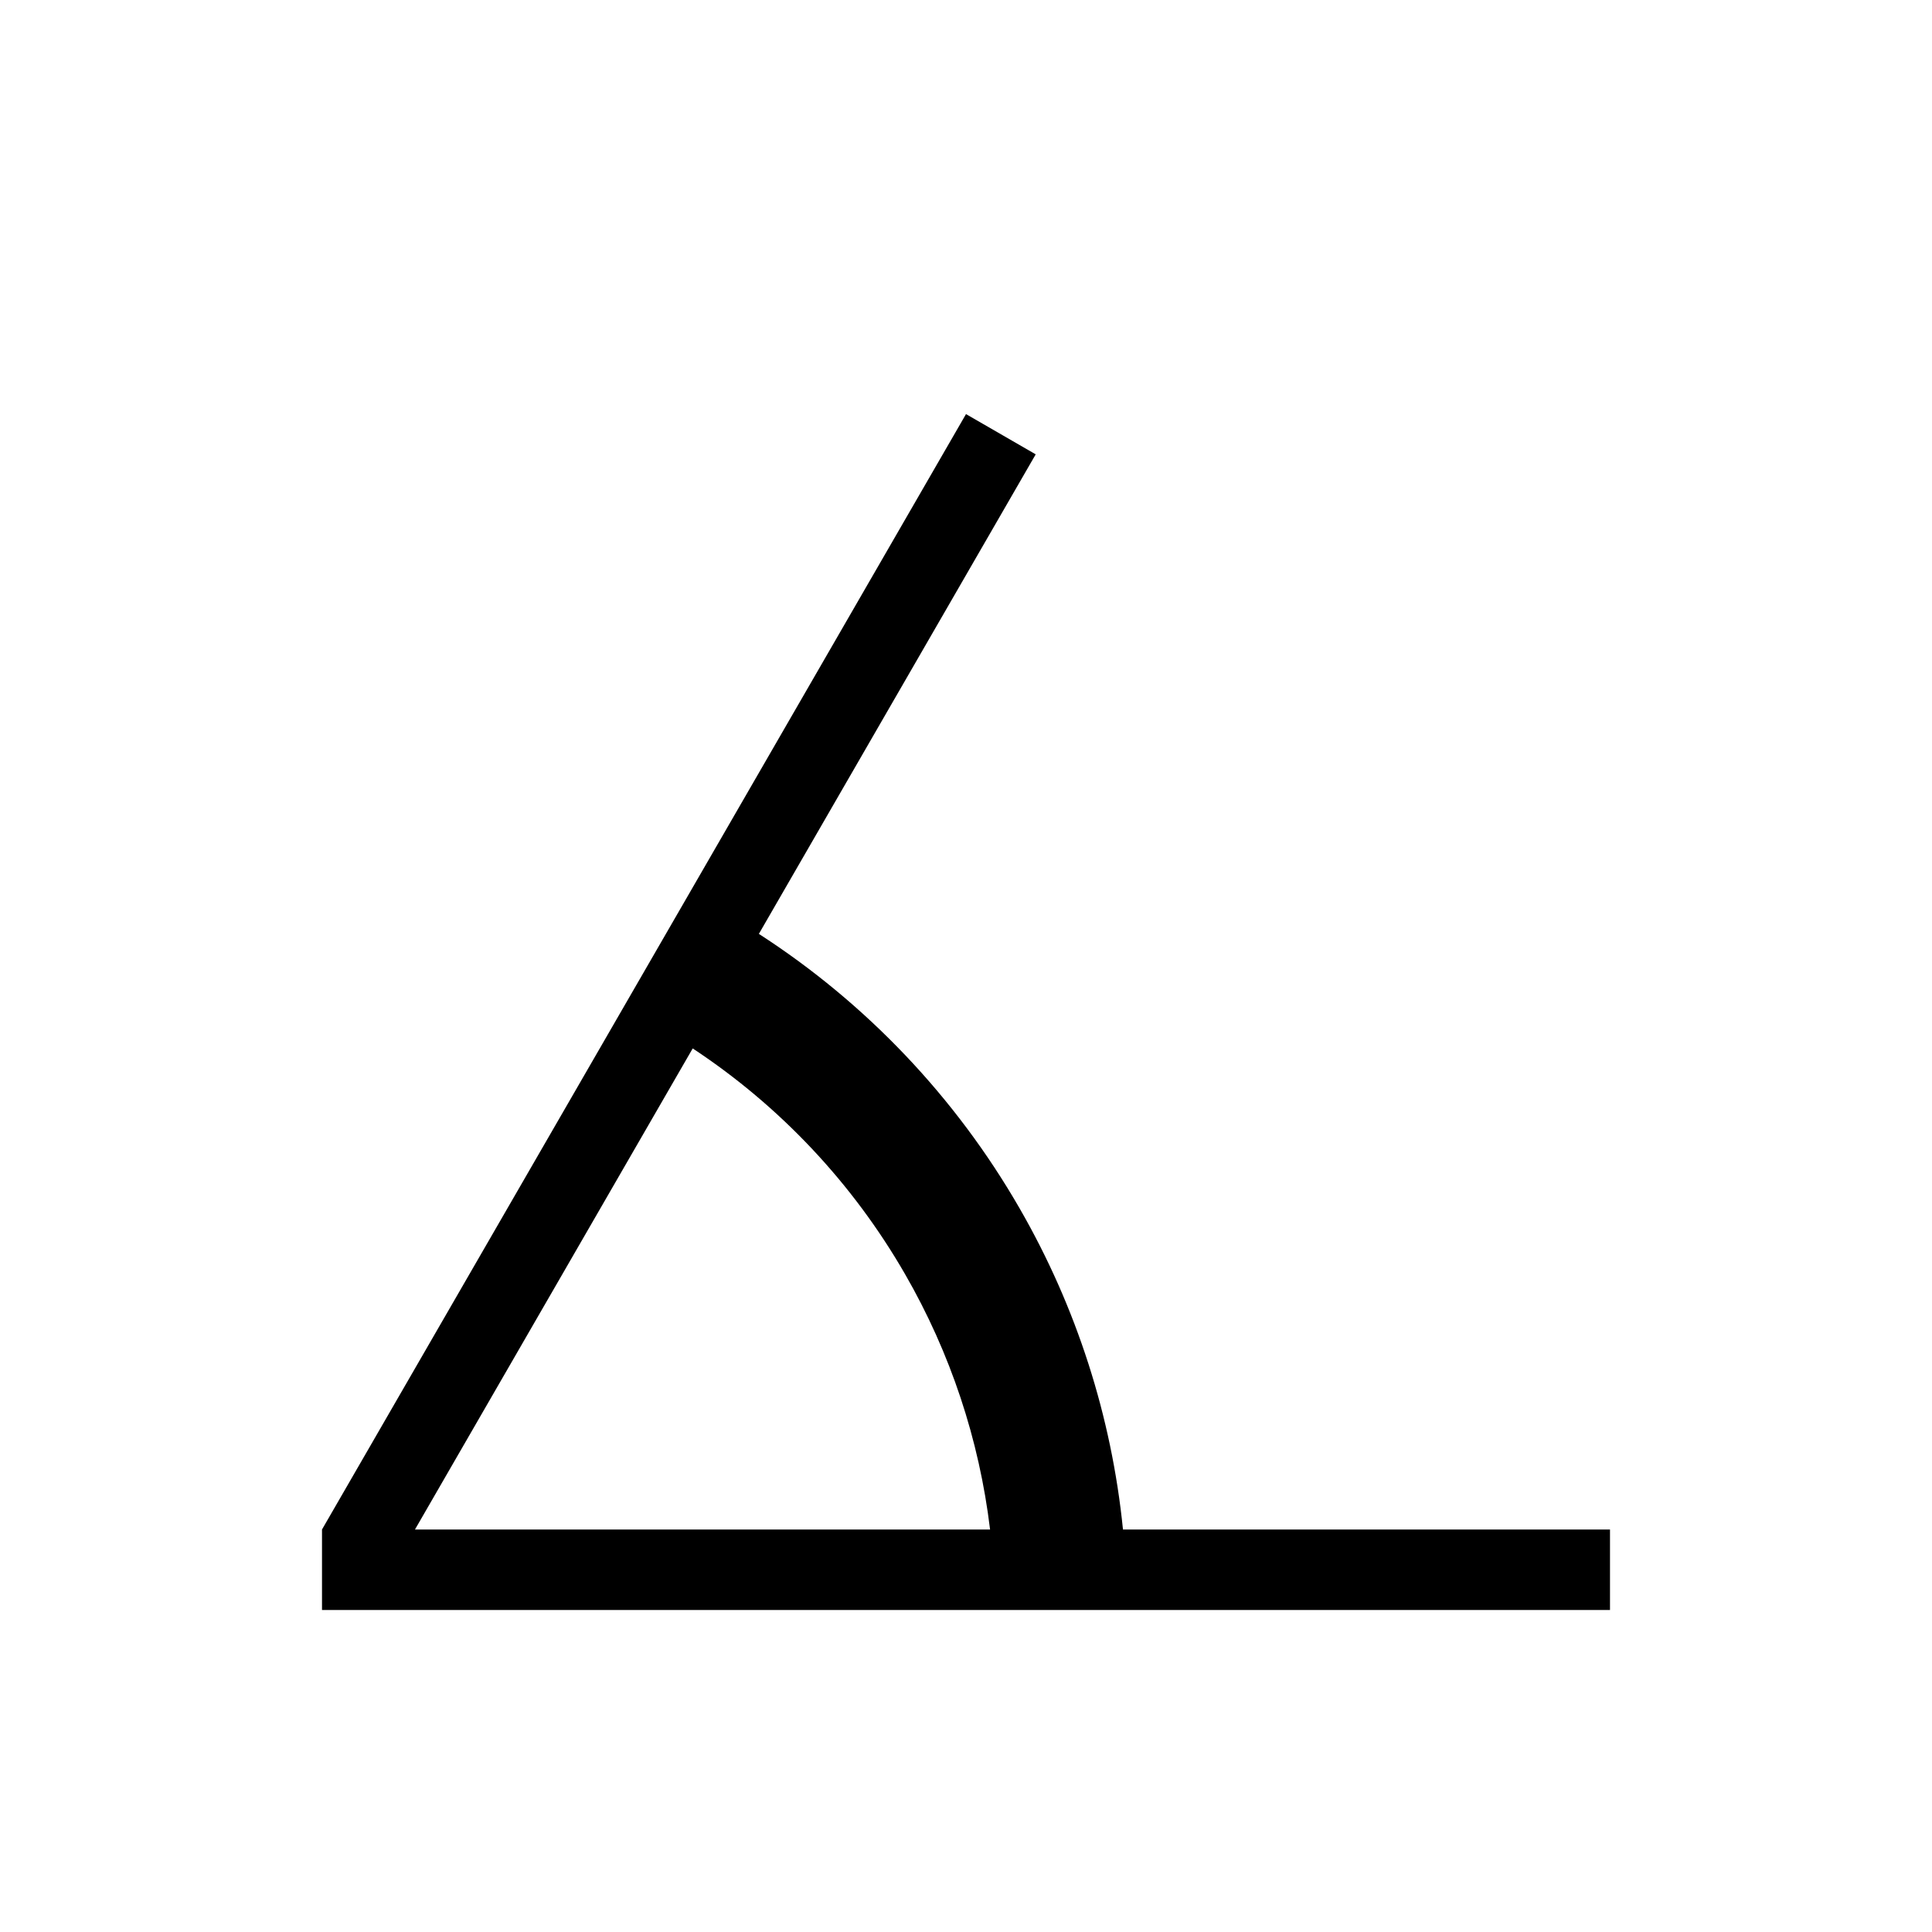 <svg width="24" height="24" viewBox="0 0 24 24" fill="currentColor">
<path fill-rule="evenodd" clip-rule="evenodd" d="M9.427 11.601L12.866 5.644L12 5.144L4 19V20H20V19H13.95C13.809 17.598 13.373 16.237 12.665 15.009C11.871 13.63 10.76 12.462 9.427 11.601ZM8.605 13.024L5.155 19H12.299C12.165 17.886 11.807 16.806 11.243 15.828C10.593 14.699 9.689 13.739 8.605 13.024Z"/>
</svg>
